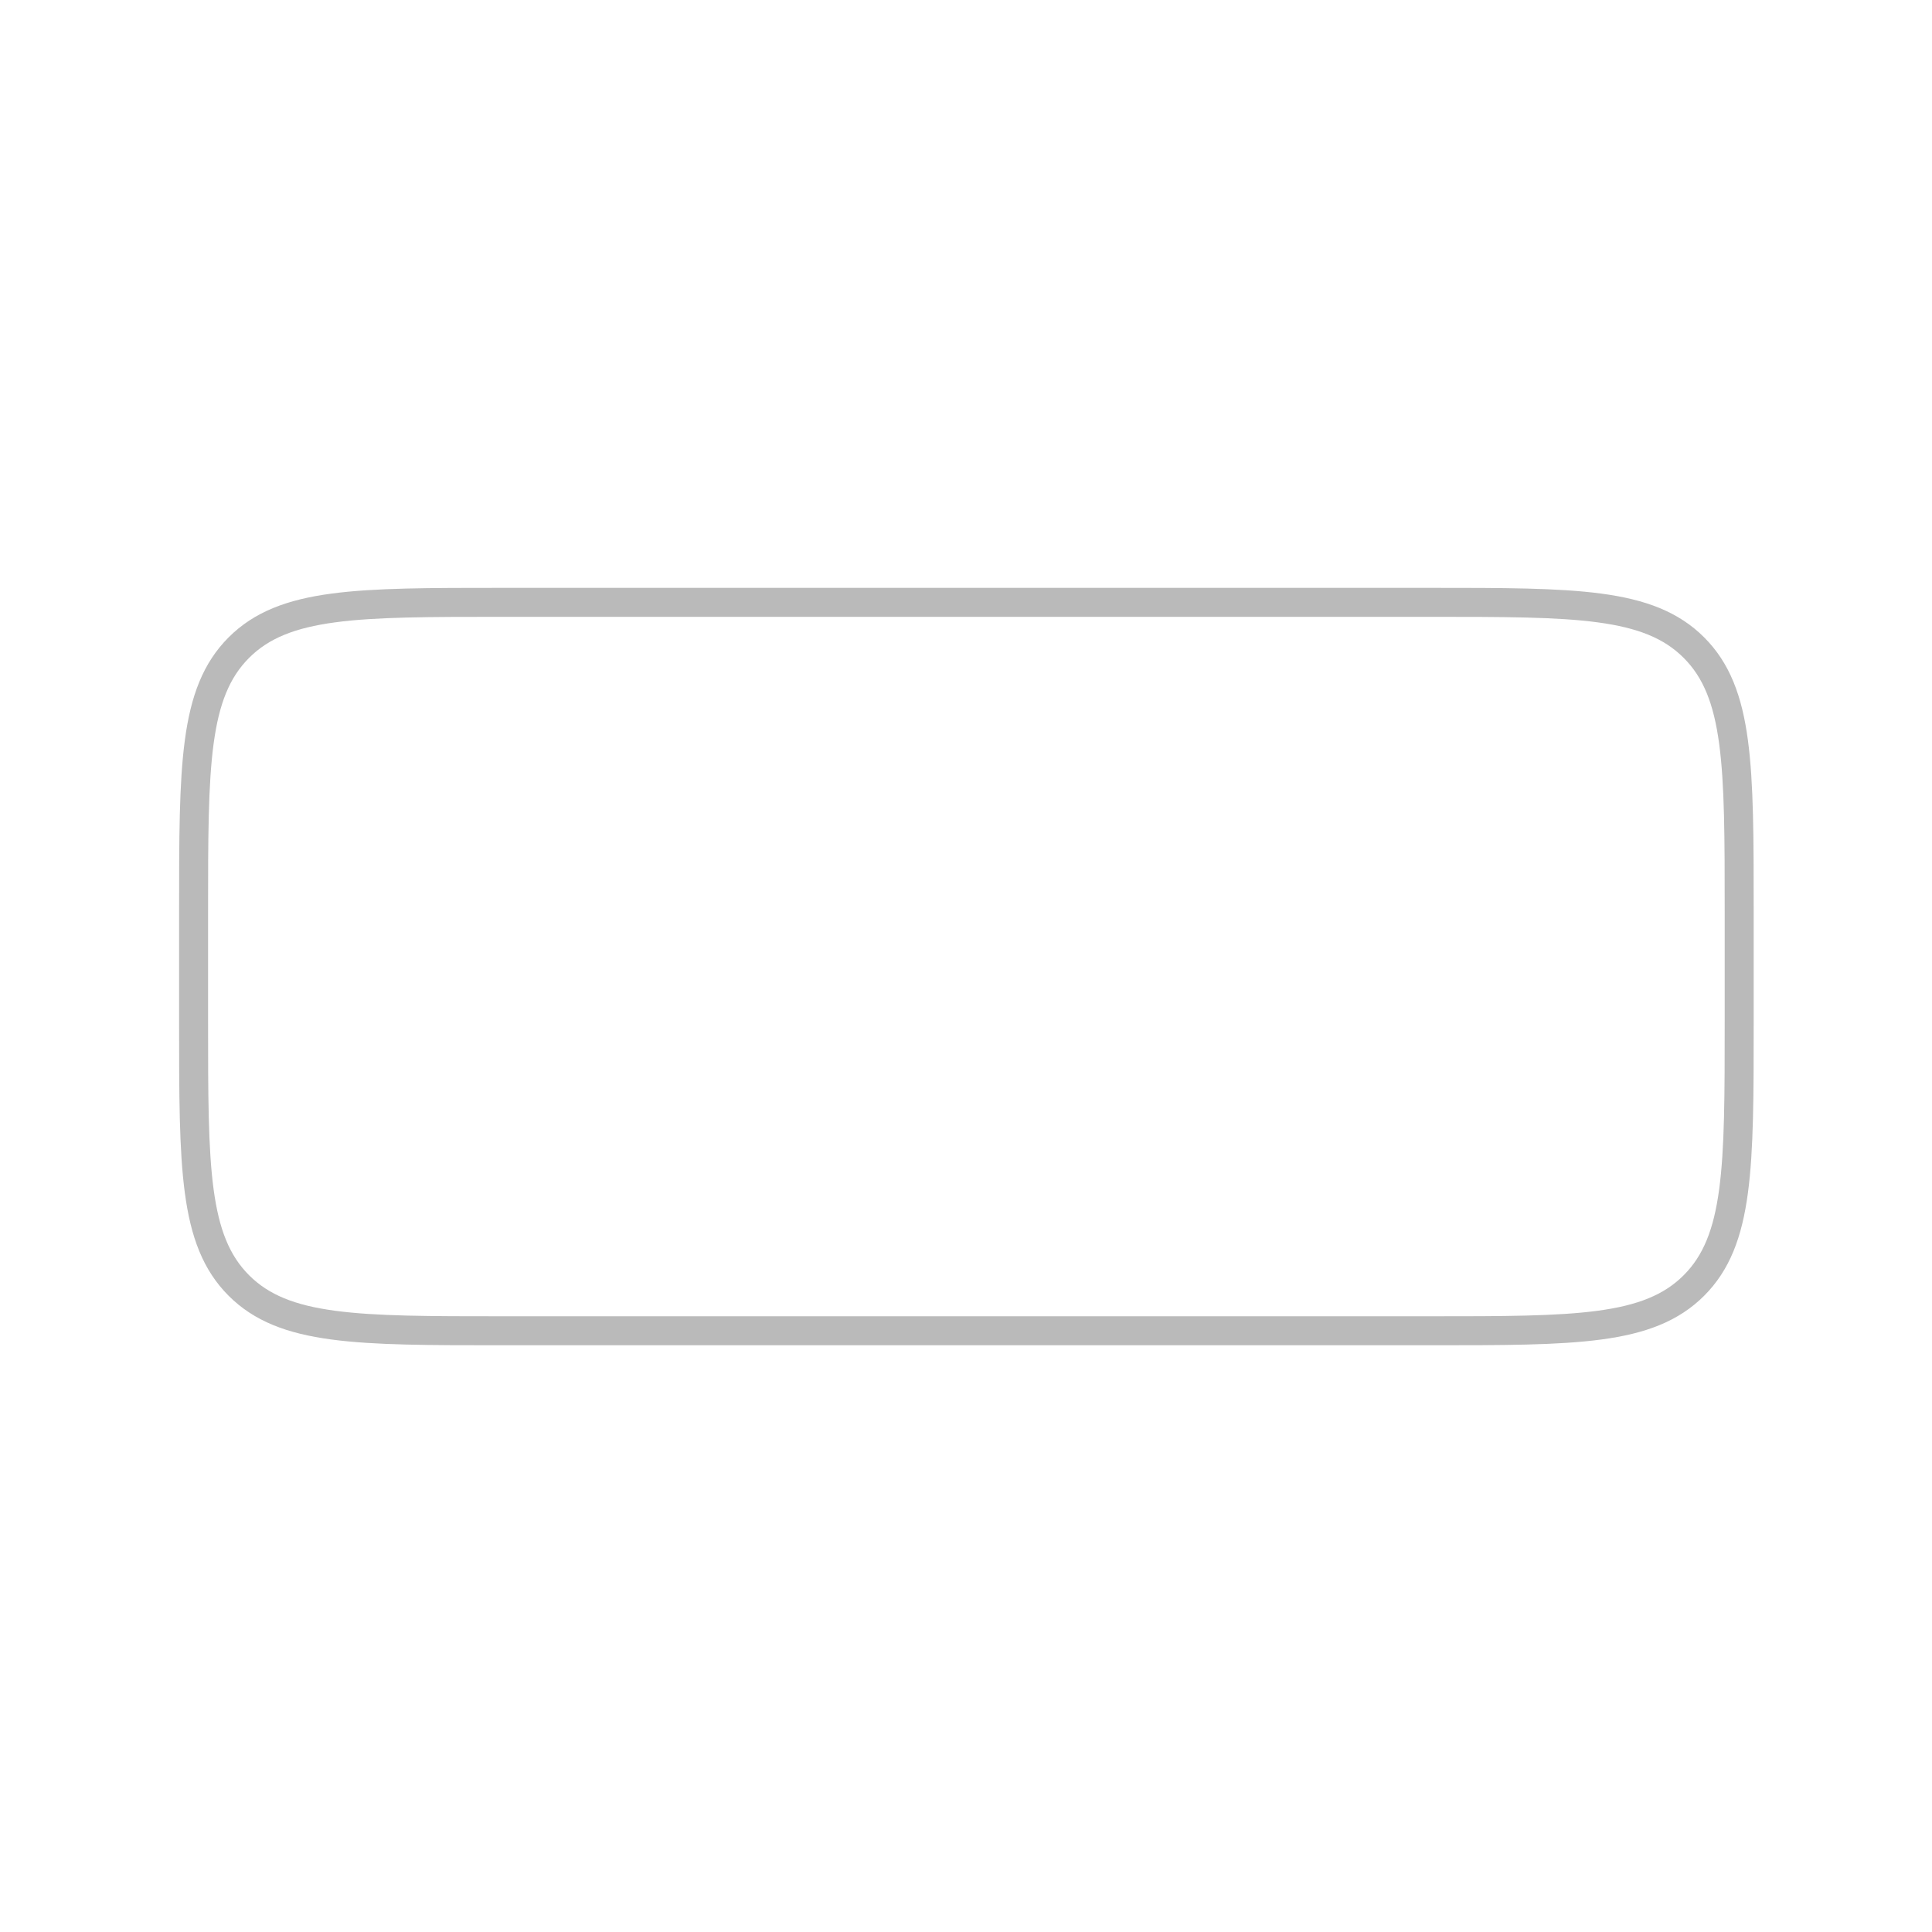 <?xml version="1.0" encoding="UTF-8" standalone="no"?>
<!DOCTYPE svg PUBLIC "-//W3C//DTD SVG 1.1//EN" "http://www.w3.org/Graphics/SVG/1.1/DTD/svg11.dtd">
<svg width="100%" height="100%" viewBox="0 0 200 200" version="1.1" xmlns="http://www.w3.org/2000/svg" xmlns:xlink="http://www.w3.org/1999/xlink" xml:space="preserve" xmlns:serif="http://www.serif.com/" style="fill-rule:evenodd;clip-rule:evenodd;stroke-linejoin:round;stroke-miterlimit:2;">
    <g transform="matrix(0.8,0,0,0.8,20.04,-16.697)">
        <path d="M160,98.814C178.856,98.814 188.284,98.814 194.142,104.672C200,110.53 200,119.958 200,138.814L200,153.073C200,171.929 200,181.357 194.142,187.215C188.284,193.073 178.856,193.073 160,193.073L40,193.073C21.144,193.073 11.716,193.073 5.858,187.215C0,181.357 0,171.929 0,153.073L0,138.814C0,119.958 0,110.53 5.858,104.672C11.716,98.814 21.144,98.814 40,98.814L160,98.814Z" style="fill:white;fill-opacity:0;fill-rule:nonzero;stroke:rgb(186,186,186);stroke-width:3.75px;"/>
    </g>
</svg>
